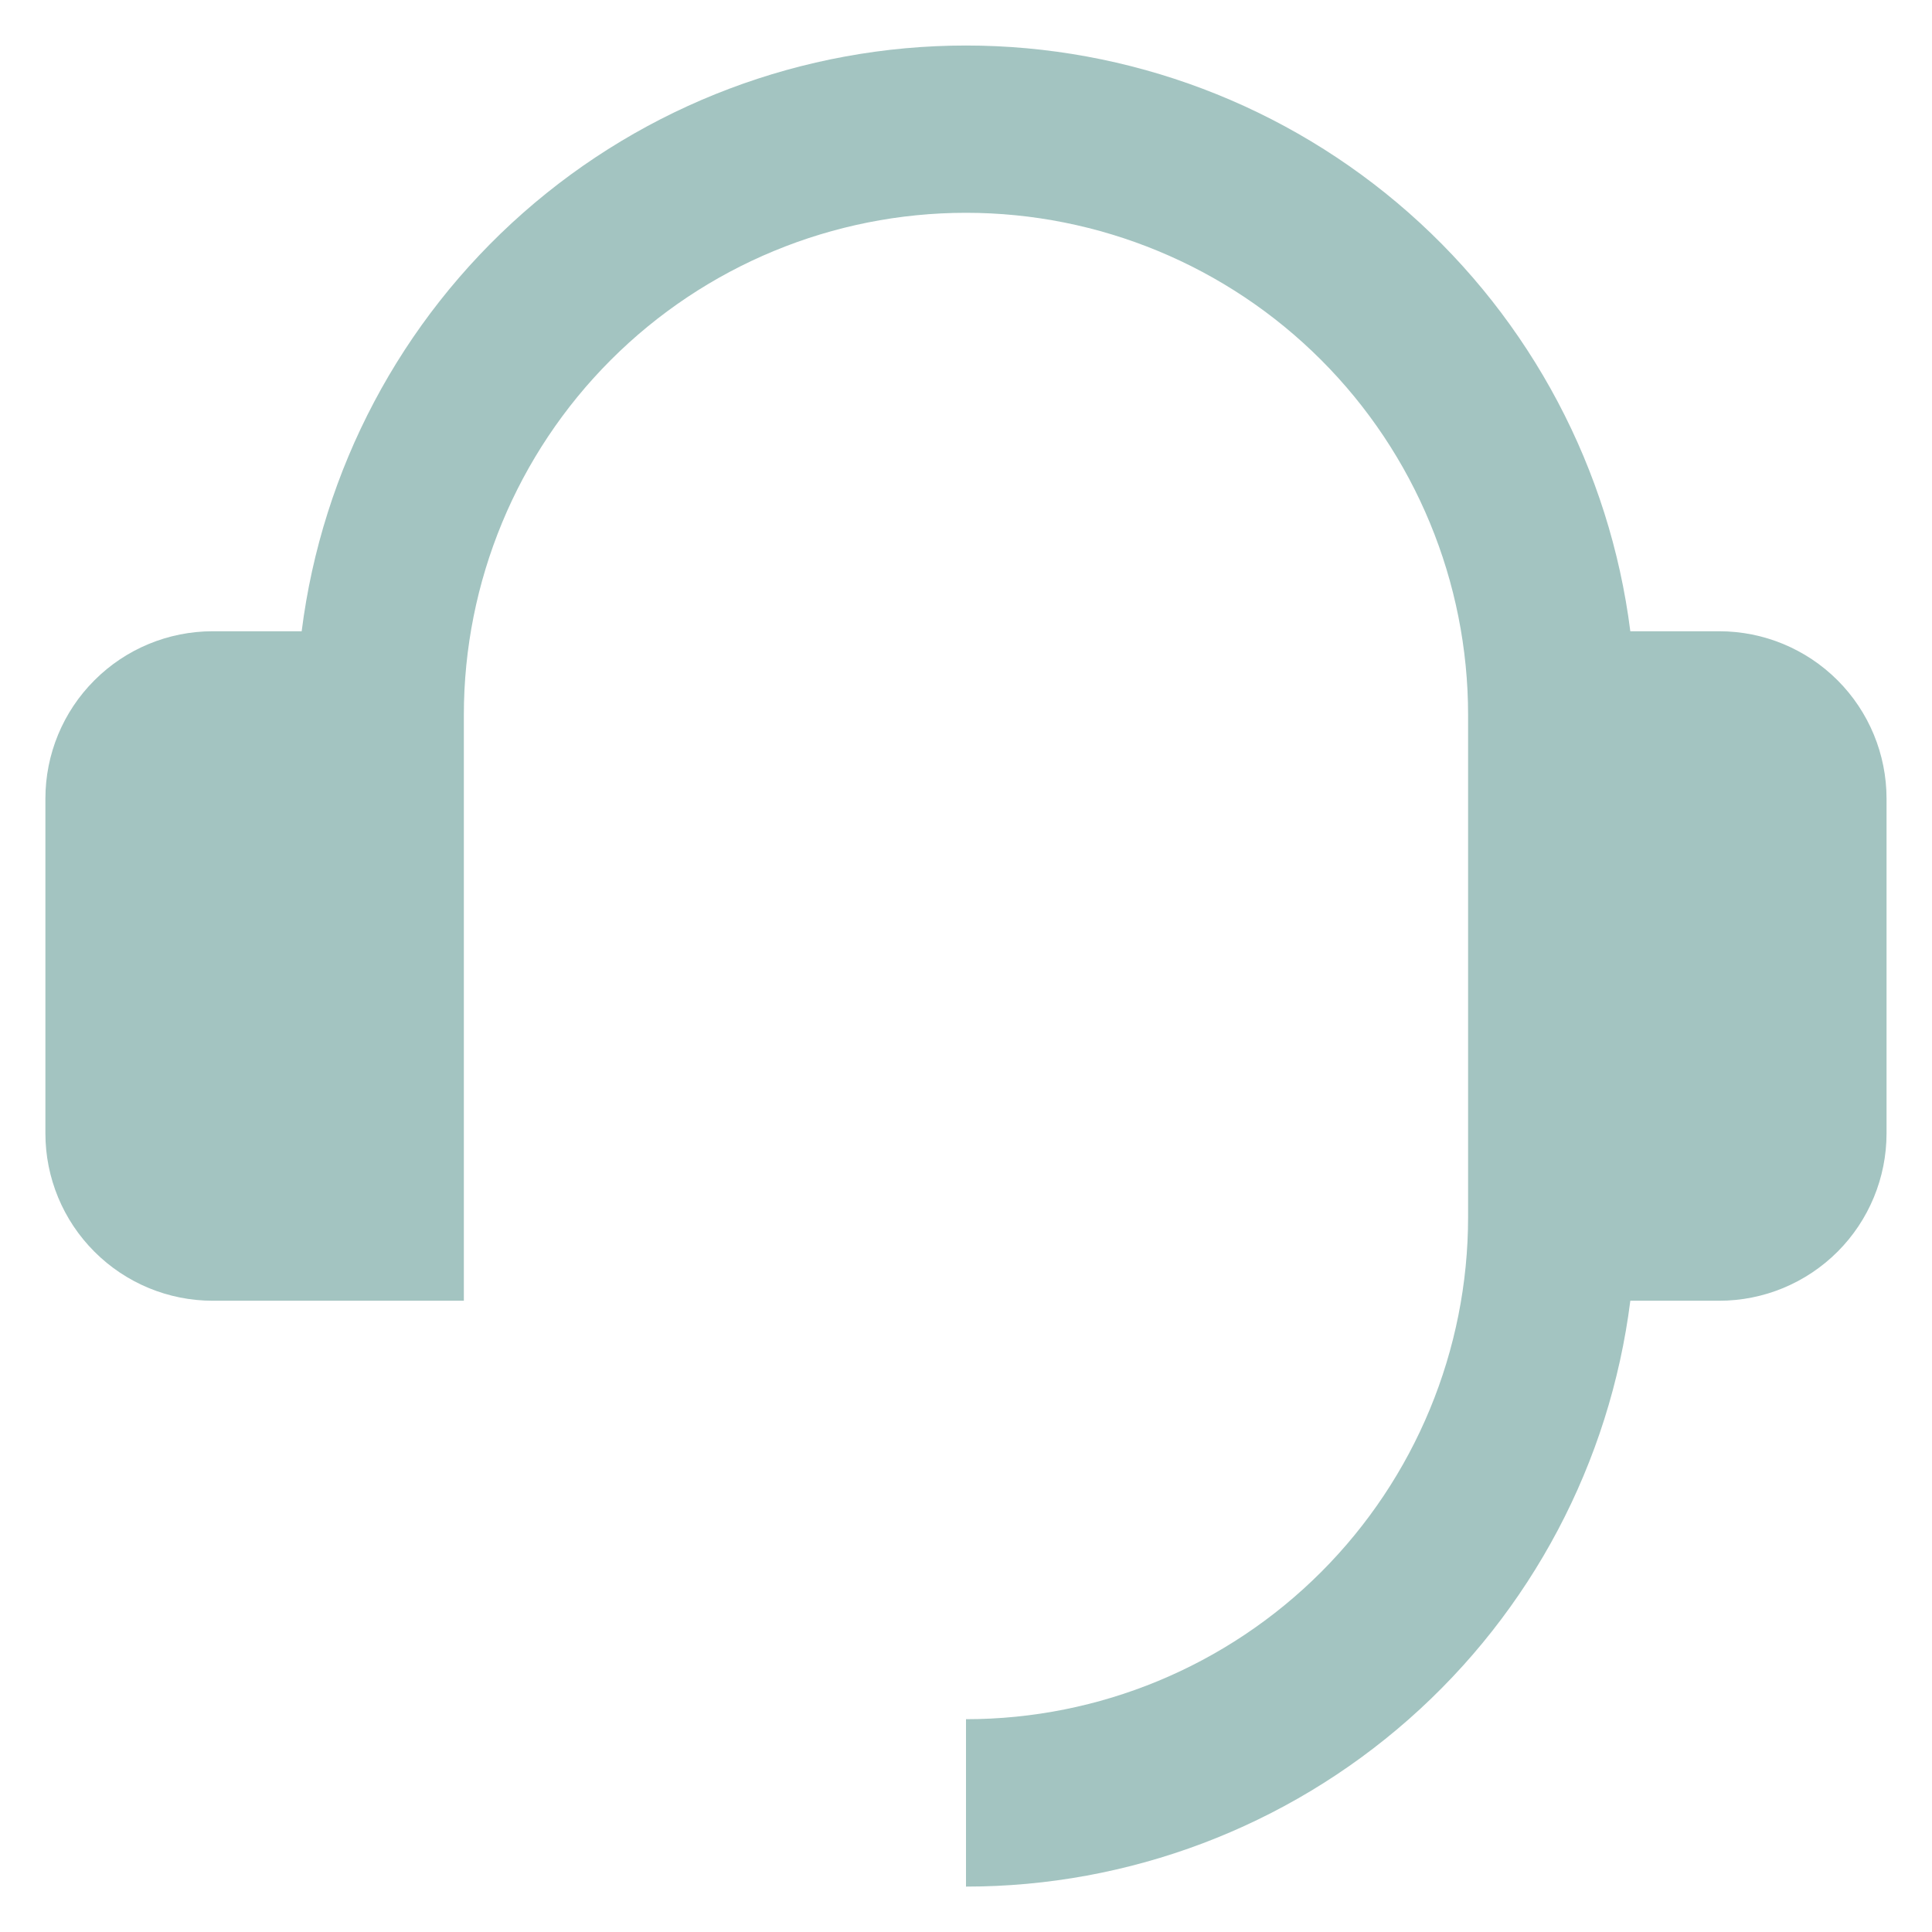 <svg width="34" height="34" viewBox="0 0 34 34" fill="none" xmlns="http://www.w3.org/2000/svg">
<path d="M30.255 11.109C31.036 11.109 31.785 11.419 32.338 11.972C32.89 12.524 33.2 13.273 33.2 14.054V19.946C33.2 20.727 32.89 21.476 32.338 22.028C31.785 22.581 31.036 22.891 30.255 22.891H28.691C28.332 25.738 26.946 28.357 24.793 30.255C22.641 32.153 19.869 33.201 17 33.201V30.255C19.343 30.255 21.591 29.324 23.248 27.667C24.905 26.01 25.836 23.762 25.836 21.418V12.582C25.836 10.238 24.905 7.99 23.248 6.333C21.591 4.676 19.343 3.745 17 3.745C14.656 3.745 12.408 4.676 10.751 6.333C9.094 7.99 8.163 10.238 8.163 12.582V22.891H3.744C2.963 22.891 2.214 22.581 1.662 22.028C1.109 21.476 0.799 20.727 0.799 19.946V14.054C0.799 13.273 1.109 12.524 1.662 11.972C2.214 11.419 2.963 11.109 3.744 11.109H5.309C5.668 8.262 7.054 5.644 9.206 3.746C11.359 1.848 14.13 0.801 17 0.801C19.869 0.801 22.64 1.848 24.793 3.746C26.945 5.644 28.331 8.262 28.691 11.109H30.255Z" fill="#A3C4C1"/>
</svg>
